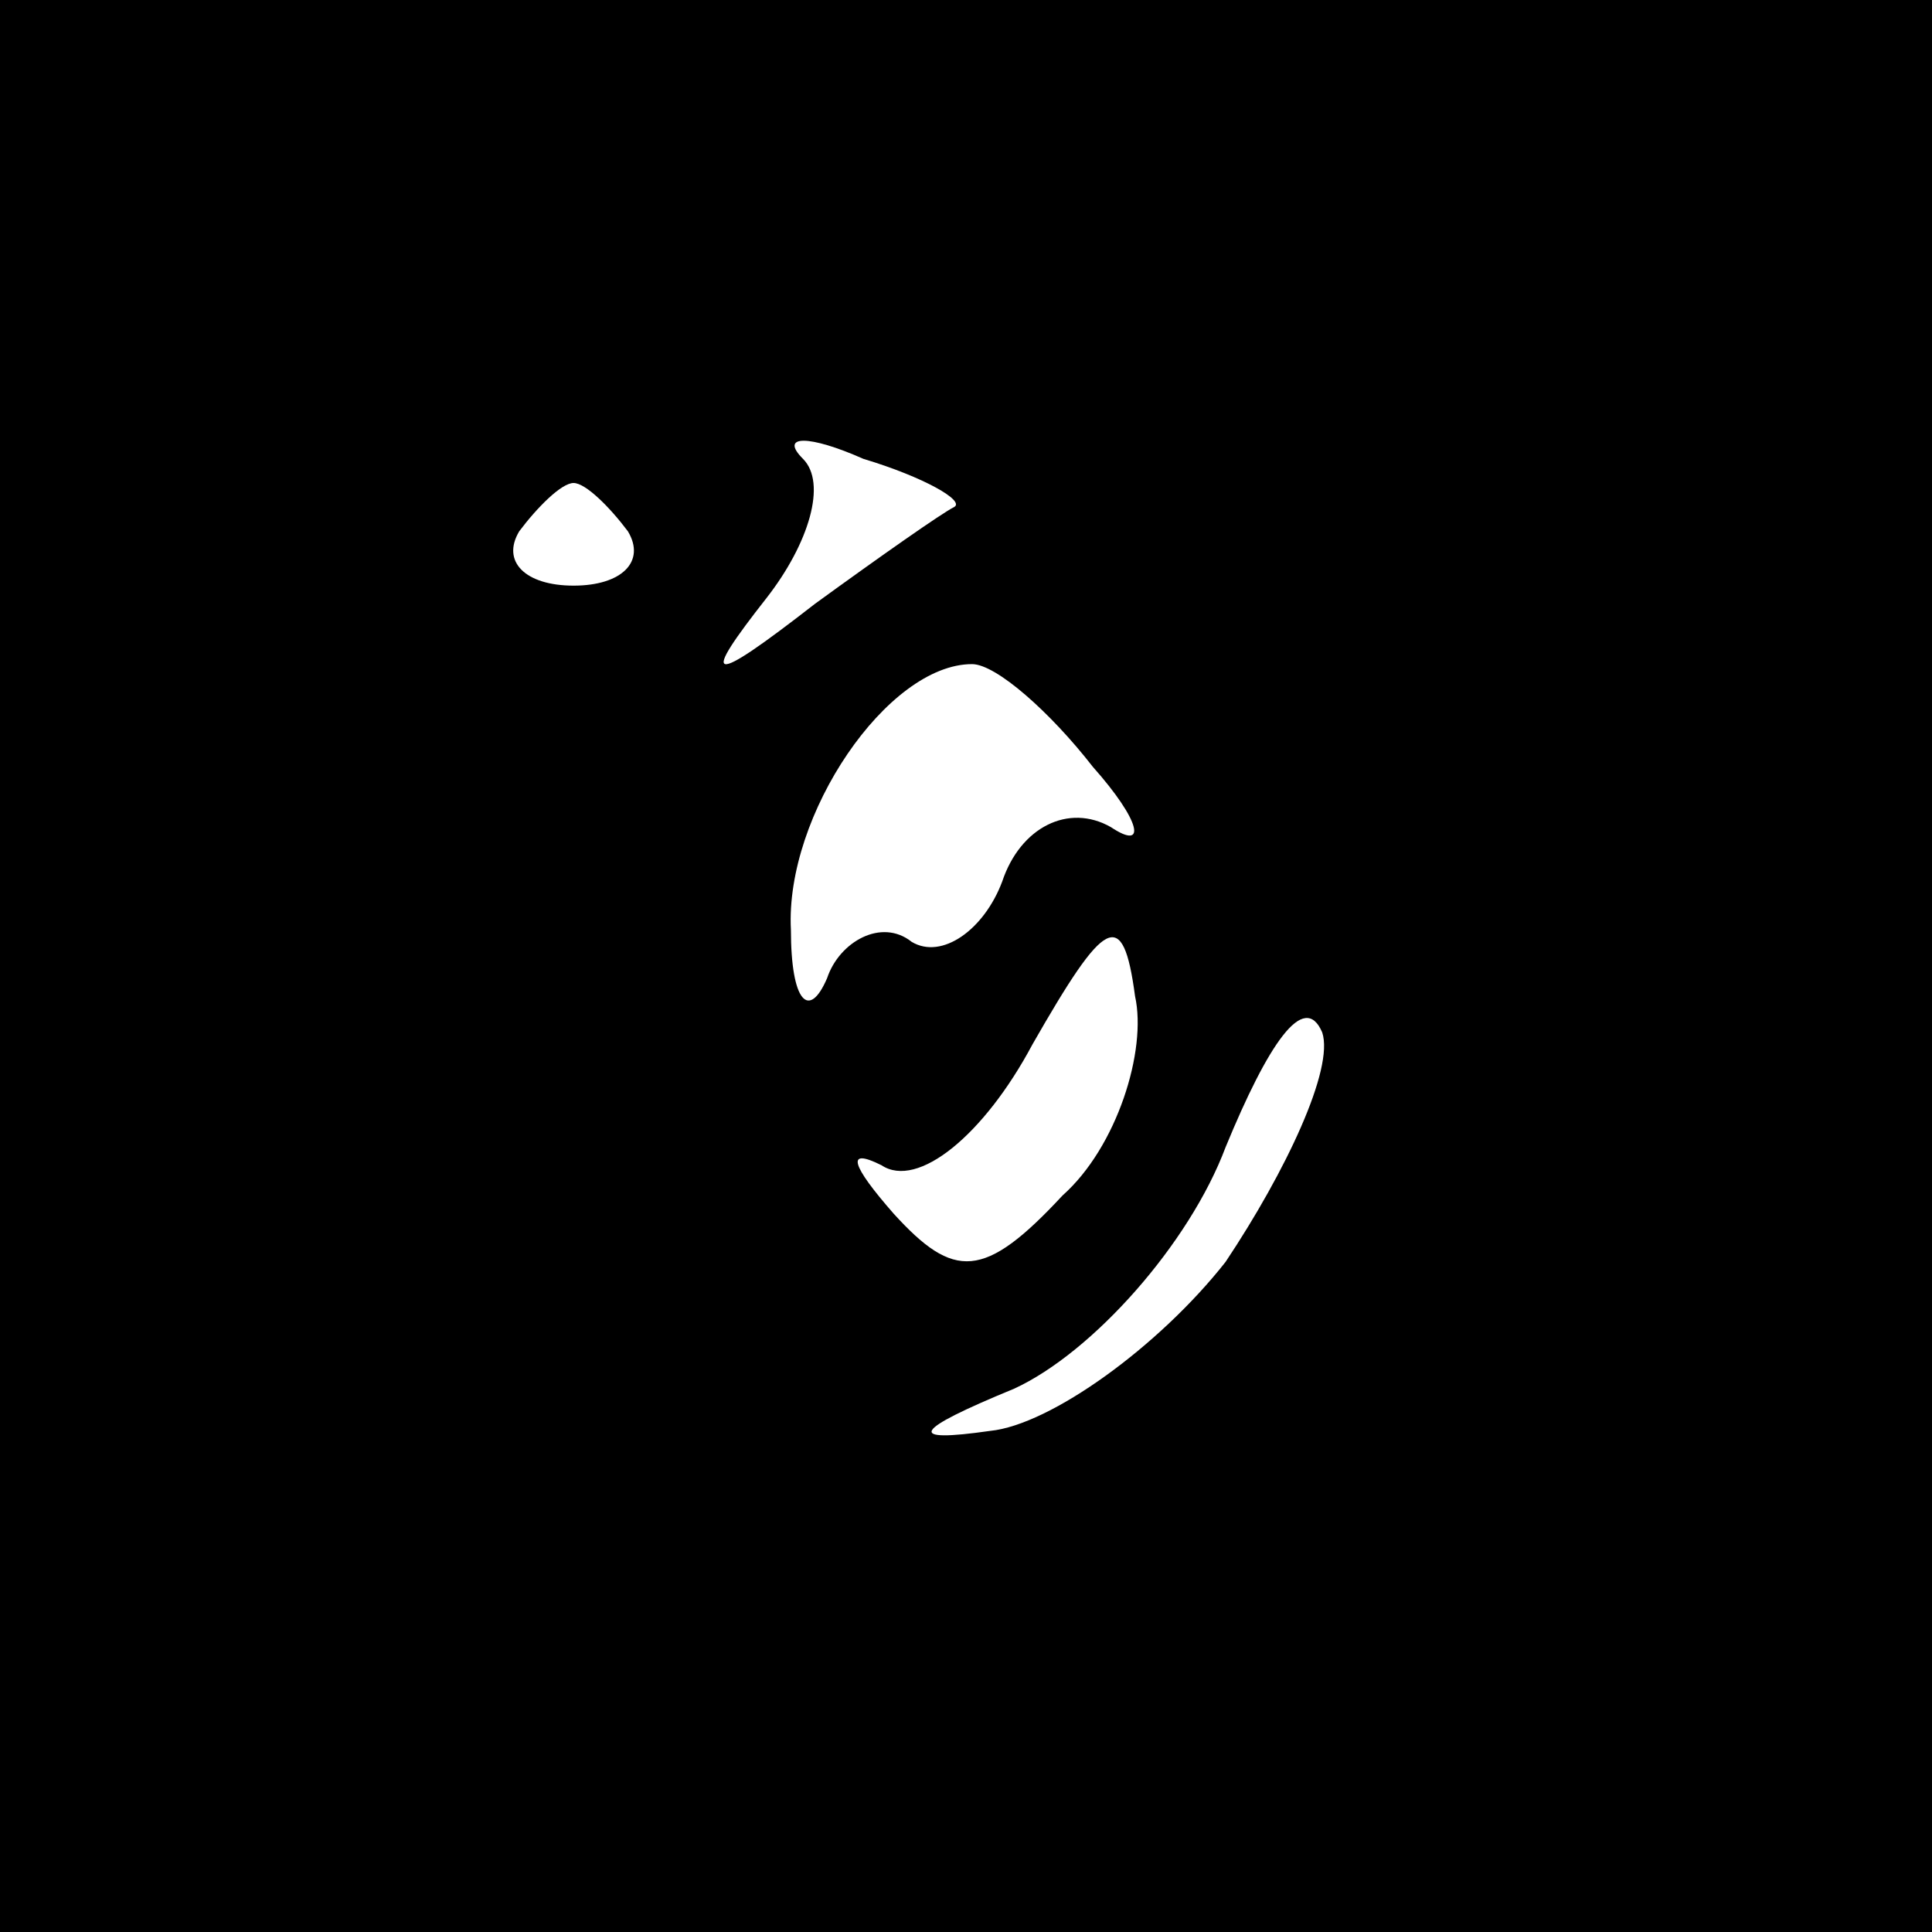 <?xml version="1.0" standalone="no"?>
<!DOCTYPE svg PUBLIC "-//W3C//DTD SVG 20010904//EN"
 "http://www.w3.org/TR/2001/REC-SVG-20010904/DTD/svg10.dtd">
<svg version="1.0" xmlns="http://www.w3.org/2000/svg"
 width="32pt" height="32pt" viewBox="0 0 32 32"
 preserveAspectRatio="xMidYMid meet">
<rect x="0" y="0" width="32" height="32" fill="#808080" stroke="none"/>
<g transform="translate(0,32) scale(0.1,-0.1)"
fill="#000000" stroke="none">
<path fill="#000000" stroke="none" d="M0 160 l0 -160 160 0 160 0 0 160 0
160 -160 0 -160 0 0 -160z"/>
<path fill="#ffffff" stroke="none" d="M158 236 c-2 -1 -12 -8 -23 -16 -18
-14 -19 -13 -8 1 7 9 10 19 6 23 -4 4 1 4 10 0 10 -3 17 -7 15 -8z"/>
<path fill="#ffffff" stroke="none" d="M104 232 c3 -5 -1 -9 -9 -9 -8 0 -12 4
-9 9 3 4 7 8 9 8 2 0 6 -4 9 -8z"/>
<path fill="#ffffff" stroke="none" d="M181 193 c8 -9 9 -14 3 -10 -7 4 -15 0
-18 -9 -3 -8 -10 -13 -15 -10 -5 4 -12 0 -14 -6 -3 -7 -6 -4 -6 8 -1 19 16 44
30 44 4 0 13 -8 20 -17z"/>
<path fill="#ffffff" stroke="none" d="M176 122 c-13 -14 -18 -14 -28 -3 -7 8
-8 11 -2 8 6 -4 17 5 25 20 12 21 15 23 17 8 2 -9 -3 -25 -12 -33z"/>
<path fill="#ffffff" stroke="none" d="M203 111 c-11 -14 -29 -27 -39 -28 -14
-2 -13 0 4 7 13 6 29 24 35 40 7 17 13 26 16 19 2 -6 -6 -23 -16 -38z"/>
</g>
</svg>
